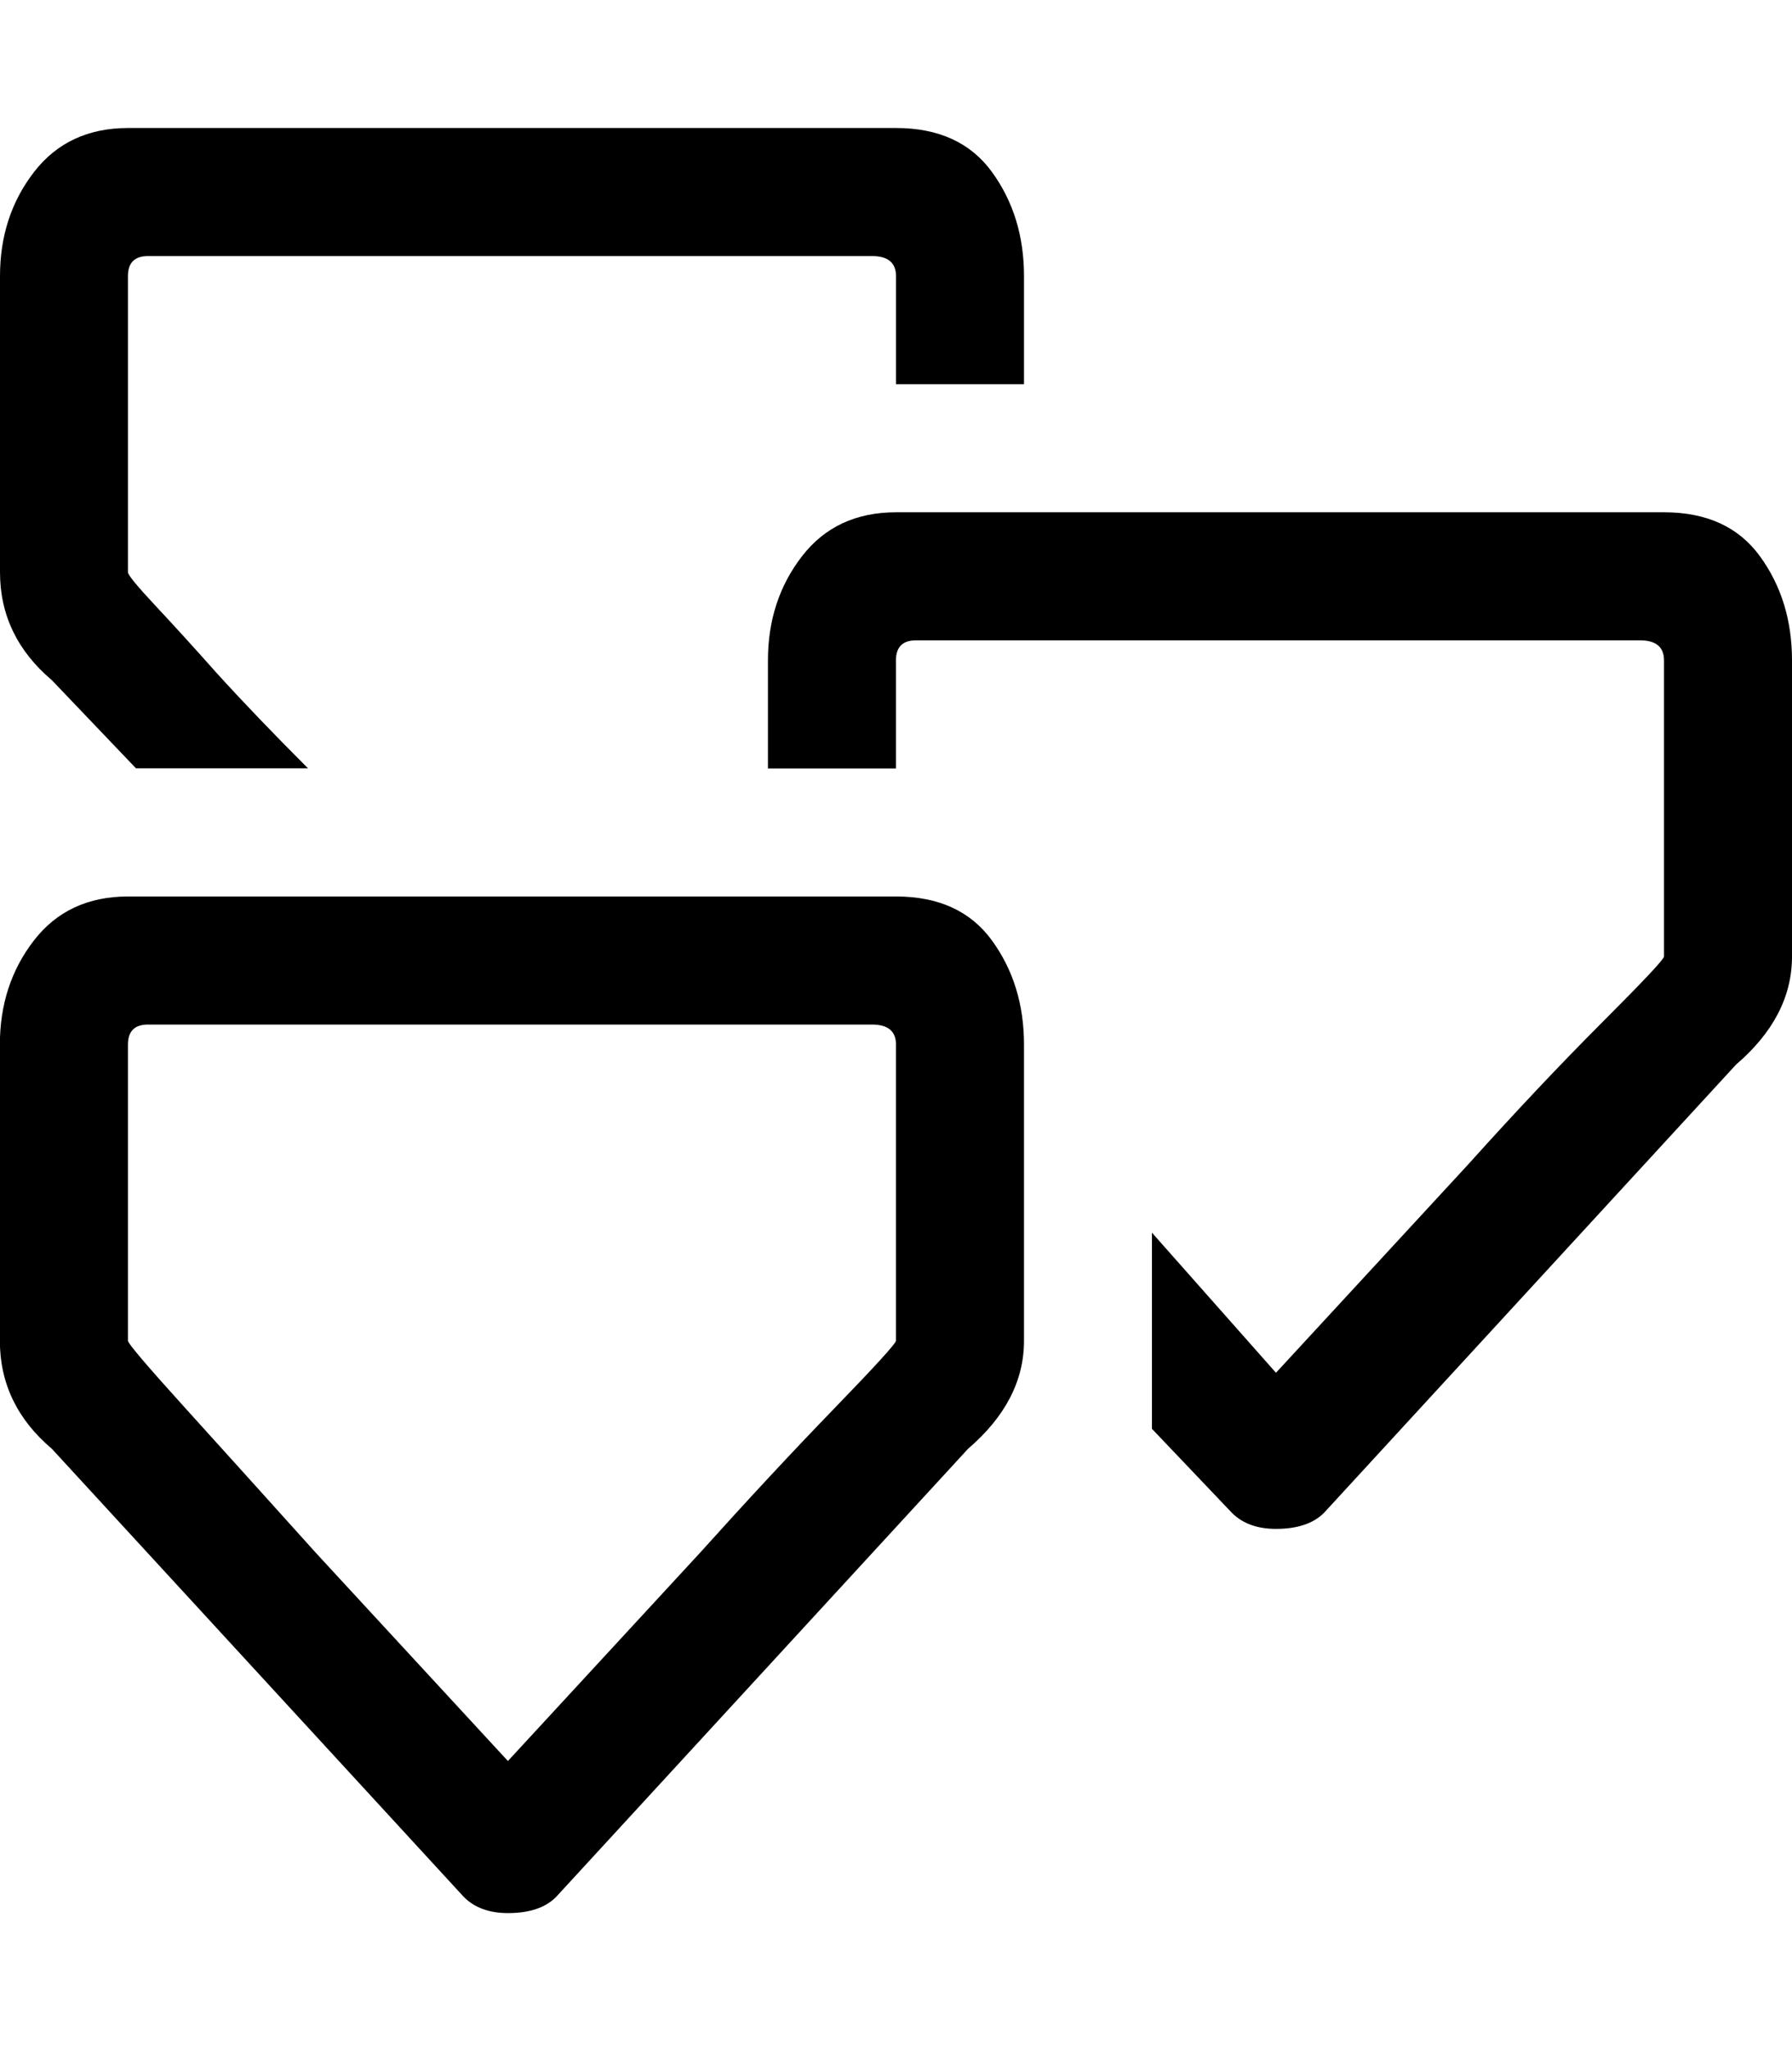 <!-- Generated by IcoMoon.io -->
<svg version="1.1" xmlns="http://www.w3.org/2000/svg" width="28" height="32" viewBox="0 0 28 32">
<title>uniE260</title>
<path d="M14 14q1 0 1.5 0.688t0.5 1.625v4.625q0 0.938-0.875 1.688l-6.438 7q-0.25 0.25-0.75 0.25-0.438 0-0.688-0.25l-6.438-7q-0.813-0.688-0.813-1.688v-4.625q0-0.938 0.531-1.625t1.469-0.688h12zM14 16.313q0-0.313-0.375-0.313h-11.313q-0.313 0-0.313 0.313v4.625q0 0.063 0.906 1.063t2.031 2.25l3 3.25 3-3.25q1.125-1.25 2.094-2.25t0.969-1.063v-4.625zM0.813 10.625q-0.813-0.688-0.813-1.688v-4.625q0-0.938 0.531-1.625t1.469-0.688h12q1 0 1.5 0.688t0.5 1.625v1.688h-2v-1.688q0-0.313-0.375-0.313h-11.313q-0.313 0-0.313 0.313v4.625q0 0.063 0.438 0.531t0.938 1.031q0.625 0.688 1.438 1.5h-2.688zM26 8q1 0 1.5 0.688t0.5 1.625v4.625q0 0.938-0.875 1.688l-6.438 7q-0.25 0.25-0.75 0.25-0.438 0-0.688-0.25l-1.25-1.313v-3.063l1.938 2.188 3-3.25q1.125-1.25 2.094-2.219t0.969-1.031v-4.625q0-0.313-0.375-0.313h-11.313q-0.313 0-0.313 0.313v1.688h-2v-1.688q0-0.938 0.531-1.625t1.469-0.688h12z"></path>
</svg>
